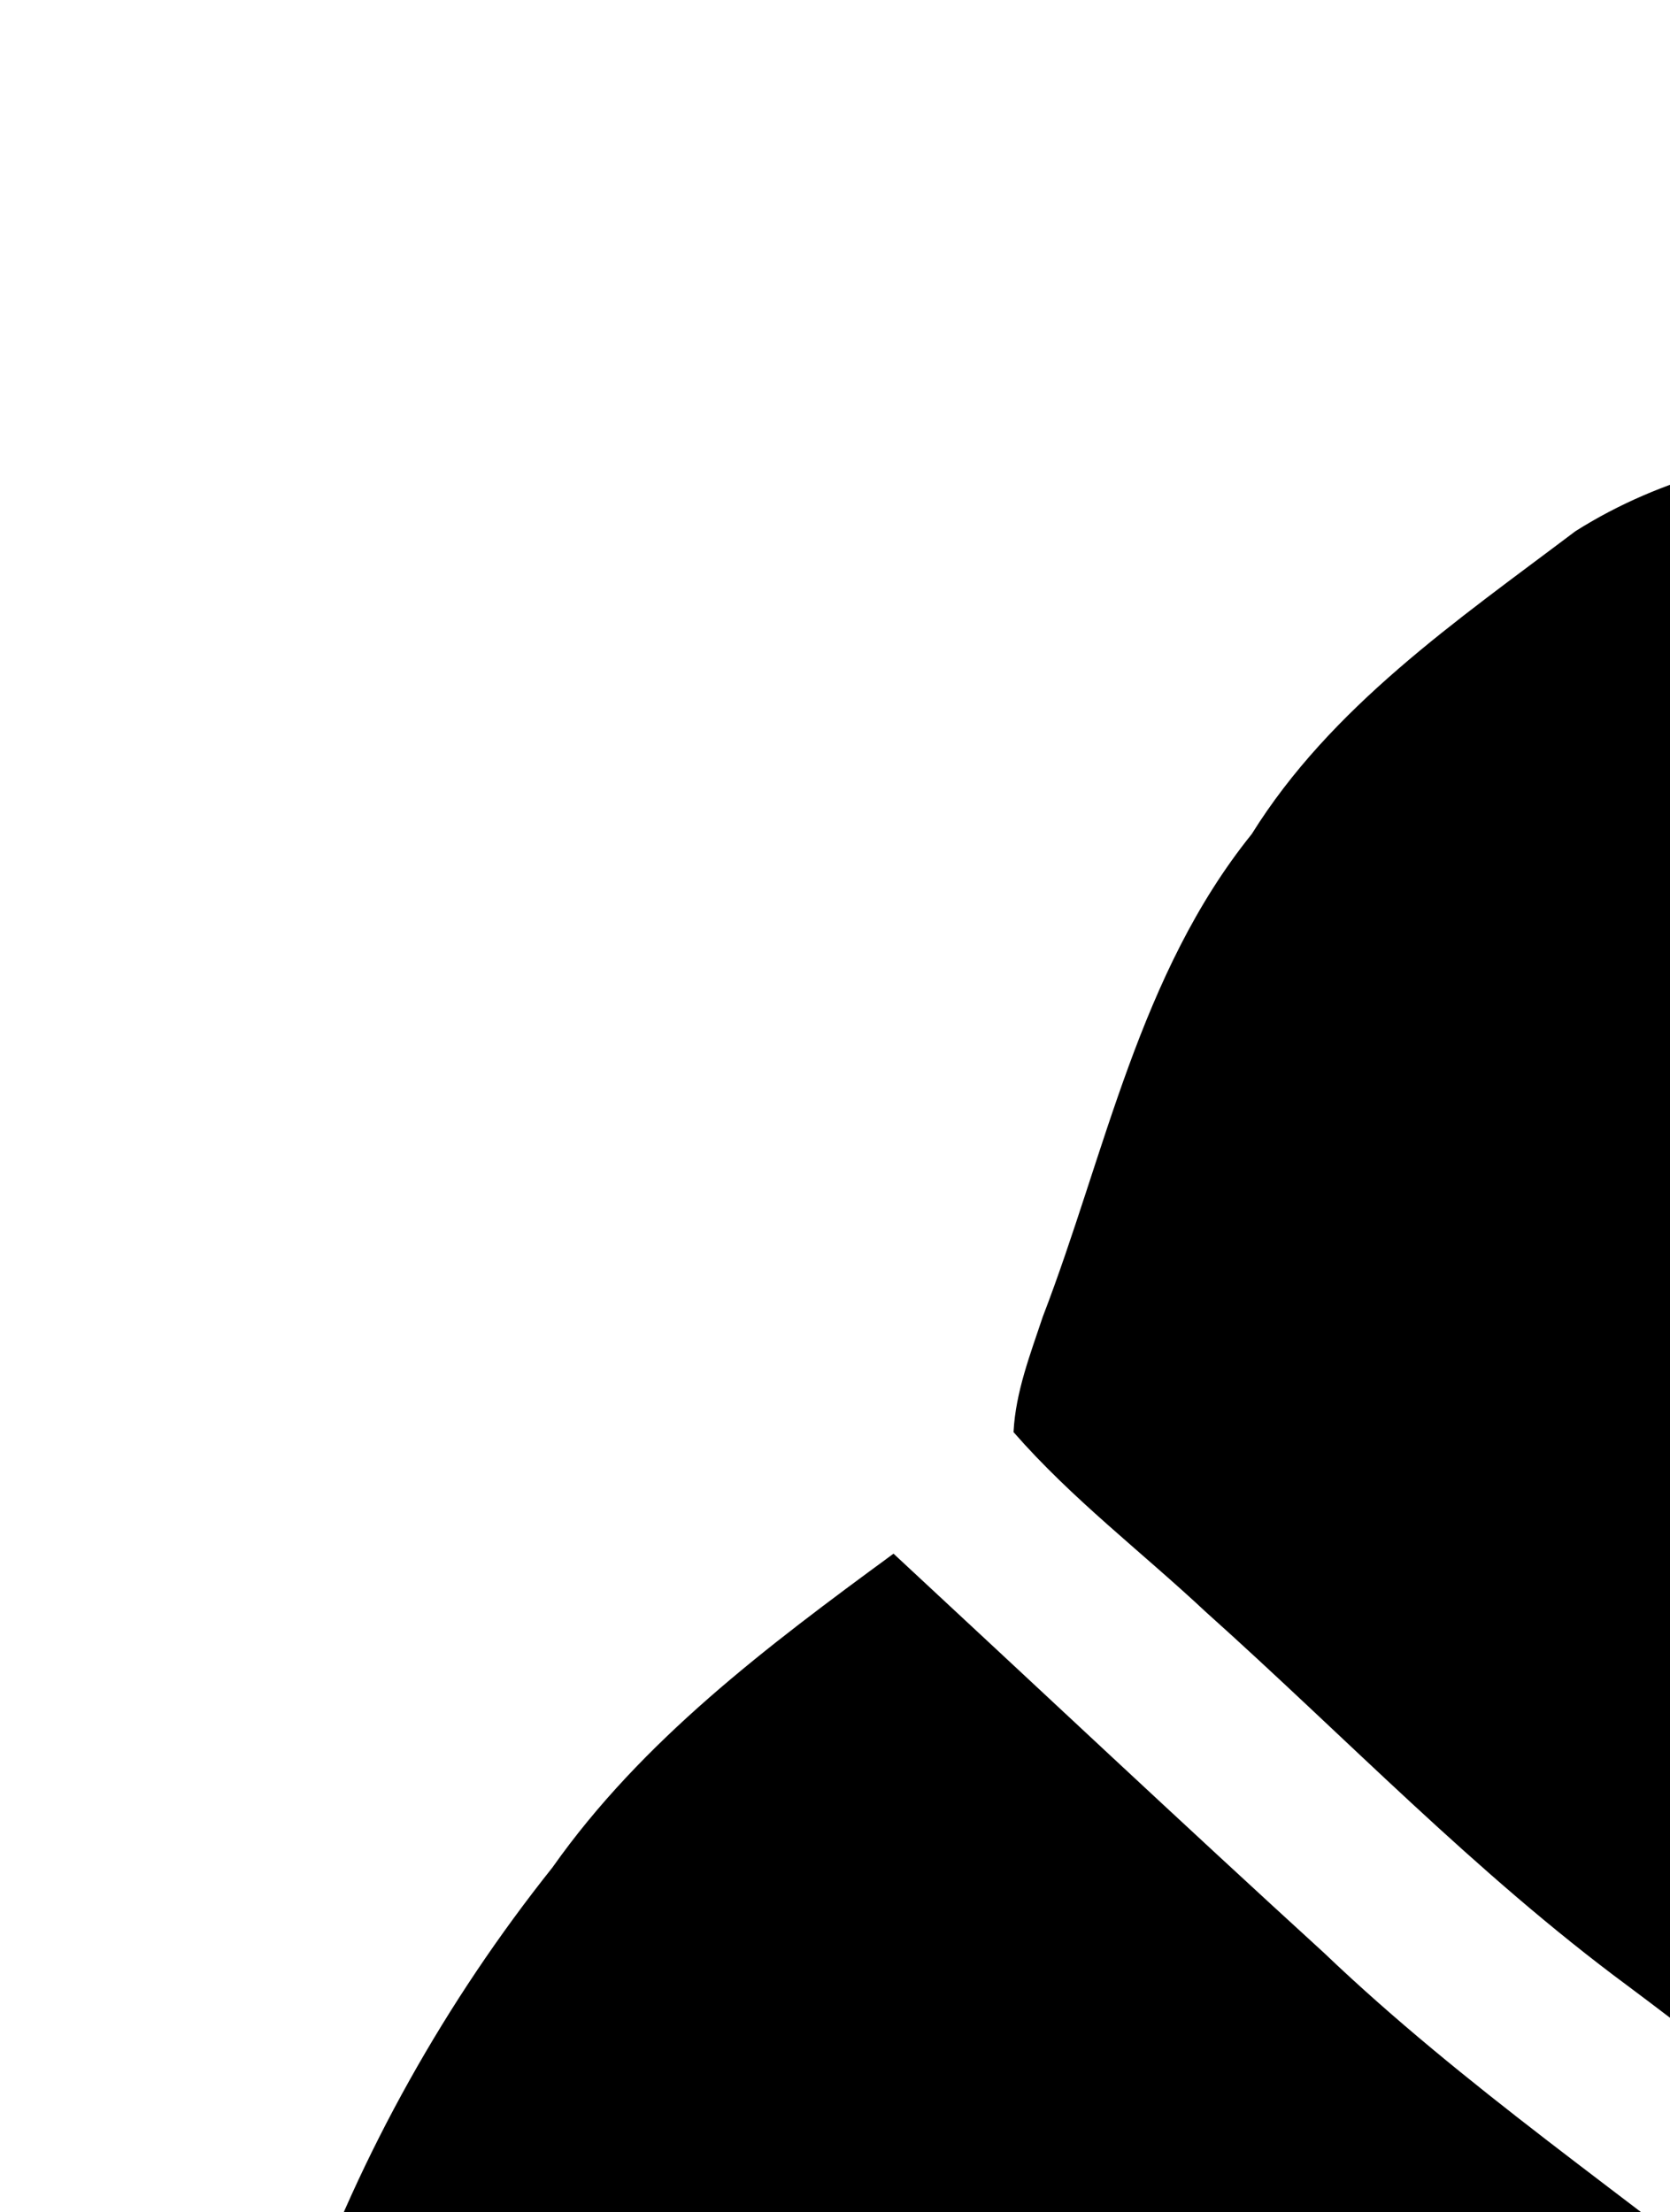 <?xml version="1.0" ?>
<svg xmlns="http://www.w3.org/2000/svg" xmlns:cc="http://creativecommons.org/ns#" xmlns:dc="http://purl.org/dc/elements/1.1/" xmlns:ev="http://www.w3.org/2001/xml-events" xmlns:inkscape="http://www.inkscape.org/namespaces/inkscape" xmlns:rdf="http://www.w3.org/1999/02/22-rdf-syntax-ns#" xmlns:sodipodi="http://sodipodi.sourceforge.net/DTD/sodipodi-0.dtd" xmlns:svg="http://www.w3.org/2000/svg" xmlns:xlink="http://www.w3.org/1999/xlink" baseProfile="full" height="600px" version="1.1" viewBox="0 0 80 80" width="453px" x="0px" y="0px">
	<defs/>
	<path d="M 124.7,0.0 L 132.4,0.0 C 138.1,1.7 143.9,3.7 148.5,7.6 C 161.7,18.3 171.4,32.8 178.7,48.0 C 184.5,61.3 186.8,75.7 188.6,90.0 C 189.3,101.0 191.9,111.9 191.4,123.0 C 191.4,131.4 190.8,140.0 188.1,148.0 C 183.8,160.1 181.3,172.7 176.9,184.8 C 172.4,198.4 166.9,211.8 160.4,224.6 C 157.6,230.7 152.0,234.8 148.4,240.3 C 144.9,245.3 141.4,250.6 136.8,254.7 C 132.8,258.3 128.9,262.2 124.7,265.6 C 117.2,271.2 110,277.4 101.5,281.4 C 95,284.3 88.4,288.1 81,287.8 C 78.4,287.9 75.7,287.6 73.1,287.5 C 74.7,283.1 76.6,278.9 79,275.0 C 80.7,272.0 83.6,270.2 86.1,268.2 C 94.1,262.1 101.5,255.5 109.2,249.2 C 111.8,247.0 115,245.5 117.1,242.8 C 118,240.6 116.6,236.9 113.9,237.3 C 110.8,237.2 108.4,239.3 106.1,241.1 C 97.3,248.3 88.8,255.9 79.7,262.7 C 76.8,265.0 73.6,267.3 71.8,270.7 C 69.7,274.7 67.9,278.8 65.6,282.7 C 57.4,281.3 48.8,281.9 40.8,279.3 C 33.1,277.2 26.1,271.9 22.2,265.0 C 19.1,257.4 18.3,249.1 18.7,241.0 C 24.1,238.0 30,236.0 35.6,233.5 C 55.8,224.2 77.3,218.3 98.7,212.5 C 101.5,212.1 103.4,208.9 101.8,206.4 C 100.4,204.1 97.2,204.4 95,204.9 C 78.7,209.3 62.6,214.3 46.7,219.8 C 36.8,223.8 27,228.3 17.1,232.4 C 12.9,227.6 9.0,222.6 5.8,217.1 C 2.6,212.0 1.8,205.9 0.0,200.3 L 0.0,177.6 C 2.7,168.2 7.2,159.5 12.2,151.1 C 17.8,151.3 23.4,152.5 29.0,153.2 C 42.9,154.8 56.8,156 70.7,157.6 C 81.5,159 92.3,160.7 103.1,162.1 C 105.4,162.7 108.5,161.4 108.6,158.8 C 109.3,155.4 105.4,154.0 102.8,153.7 C 90.9,152.4 79.2,150.5 67.3,148.9 C 49.3,147.3 31.3,145.4 13.4,142.5 C 11.3,135.9 10.8,128.9 10.6,122.0 C 10.2,105.5 16.3,89.3 26.5,76.5 C 30.8,70.4 36.8,65.9 42.8,61.5 C 49.7,67.9 56.5,74.3 63.4,80.6 C 70.1,87.0 77.8,92.2 85.0,98.0 C 91.3,103.2 98.9,106.2 106.0,110.1 C 110.3,112.2 114.4,115.0 119.1,116.2 C 122.8,117 124.9,111.3 121.6,109.4 C 113.0,103.6 103.1,100.1 94.4,94.6 C 88.8,90.6 83.5,86.2 78.0,82.1 C 70.7,76.7 64.5,70.2 57.8,64.2 C 54.7,61.3 51.4,58.8 48.6,55.6 C 48.7,53.7 49.4,51.9 50.0,50.1 C 53.0,42.3 54.6,33.7 60.0,27.0 C 63.8,20.9 69.8,16.8 75.5,12.5 C 83.9,7.2 94.2,8.3 103.7,8.4 C 108.6,21.9 112.0,36.0 116.4,49.6 C 117.6,52.9 119.7,55.6 121.6,58.4 C 129.2,69.5 136.8,80.6 144.2,91.8 C 148,97.6 154,101.4 159.4,105.6 C 161.4,107.4 164.1,106.7 166.5,106.4 C 166.4,104.4 167.4,101.9 165.7,100.3 C 161.2,95.7 155.0,93.1 151.4,87.6 C 144.4,77.3 137.4,66.9 130.3,56.6 C 127.6,52.6 124.4,48.8 123.1,44 C 120.1,33 116.7,22.1 113.6,11.2 C 113.3,9.8 112.5,8.1 113.9,6.9 C 117.0,4.0 121.4,2.7 124.7,0.0" fill="#000000" stroke="#000000" stroke-width="0.094"/>
	<path d="M 198.9,137.0 C 209.8,148.2 222.1,158.0 235.9,165.2 C 239.8,167.4 244.2,169.4 246.9,173.0 C 249.9,177.2 253.7,181.5 253.2,187.0 C 253.5,193.3 247.9,197.0 243.6,200.6 C 240.7,201.1 237.7,201.5 234.8,202.4 C 225.9,203.1 216.8,201.7 207.9,203.5 C 197.7,203.6 187.8,206.4 177.7,207.2 C 180.3,199.4 183.5,191.8 186,183.9 C 190,172.8 191.7,161.1 196.2,150.2 C 197.9,146.0 198.1,141.4 198.9,137.0" fill="#000000" stroke="#000000" stroke-width="0.094"/>
	<path d="M 260.2,178.3 C 266.1,179.5 272.2,182.5 274.3,188.5 C 275.2,193.2 274.6,198.1 274.2,202.9 C 274.1,205.4 276.6,206.5 278.5,207.5 C 278.6,209.8 278.5,212.2 278.5,214.5 C 273.8,217.1 273.7,223.0 273.4,227.8 C 271.5,234.0 269.0,240.6 270.5,247.1 C 271.3,253.6 268.4,260.1 270.7,266.4 C 271.8,268.6 273.2,270.7 274.1,273 C 271,270.8 268.3,267.8 264.9,266.1 C 260.7,263.9 256.3,262 252.8,258.9 C 252.3,255.1 255.3,252.2 257.3,249.4 C 259.1,242.7 254.7,236.7 254.4,230.1 C 253.8,225.7 254.6,221.3 254.5,217 C 254.8,214.3 251.3,214 250.4,211.9 C 249.2,209.8 249.4,206.8 251.2,205.1 C 254.4,201.7 259,199 260.2,194.2 C 262.2,189.1 261.2,183.6 260.2,178.3 L 260.2,178.3" fill="#000000" stroke="#000000" stroke-width="0.094"/>
	<path d="M 186.6,251.9 C 201.2,250.5 216.0,251.8 230.5,253.8 C 234.2,254.4 237.7,255.6 241.3,256.5 C 248.6,258.4 254.5,263.5 261.2,266.7 C 266.8,269.3 271.7,273.5 275.5,278.5 C 276.5,283.7 274.5,289.9 269.6,292.6 C 262.1,298.5 252.6,301.0 243.3,301.8 C 225.5,304.4 207.6,301.5 190.0,299.8 C 184.1,299.3 178.7,296.6 173.1,295.1 C 165.8,293.3 158.9,290.2 152.3,286.7 C 146.9,282.9 141.8,276.9 142.8,269.9 C 144,266.5 146.9,264.1 149.7,261.8 C 160.7,255.0 173.9,253.1 186.6,251.9 M 199.3,265.0 C 193.8,265.4 188,266.1 183.6,269.6 C 181.0,272.3 182.4,276.8 185.3,278.7 C 190.7,282.7 197.6,282.7 203.8,284.3 C 208.1,285.4 212.6,285.6 217,285.3 C 222.3,284.7 227.9,284.5 232.4,281.4 C 235.2,279.9 236.8,275.8 234.8,273.1 C 231.9,268.4 225.8,267.4 220.8,266.2 C 213.7,265.2 206.5,263.8 199.3,265 L 199.3,265.0" fill="#000000" stroke="#000000" stroke-width="0.094"/>
	<path d="M 207.1,274.0 C 208.7,274.0 210.3,274.0 211.9,274.1 C 211.7,274.7 211.4,275.8 211.2,276.3 C 209.9,276.4 208.6,276.5 207.4,276.7 C 207.3,276.1 207.1,274.7 207.1,274.0" fill="#000000" stroke="#000000" stroke-width="0.094"/>
	<path d="M 126.1,285.9 C 131.0,282.9 135.9,280.1 141.1,277.7 C 144.7,283.0 148.9,288.6 155.3,290.7 C 164.1,295.4 173.8,297.5 183.2,300.7 C 189.6,302.5 196.4,302.2 203.0,303.2 C 211.0,304.4 219.0,304.6 227.0,305.3 C 239.5,304.4 252.4,304.4 264.0,299.0 C 268.1,296.3 272.8,293.9 275.7,289.9 C 277.7,286.0 278.0,281.6 278.7,277.4 C 282.7,278.0 286.3,279.7 290.3,280.4 C 291.7,280.8 293.5,280.6 294.4,281.9 C 276.6,295.3 258.4,308.3 240.5,321.5 C 239,322.6 237.6,323.7 236,324.5 C 232.5,324.4 229.2,322.9 225.9,322.0 C 197.1,313.4 168.4,304.7 139.5,296.3 C 132.7,293.9 125.7,292.0 118.8,289.9 C 120.7,287.8 123.8,287.4 126.1,285.9 L 126.1,285.9" fill="#000000" stroke="#000000" stroke-width="0.094"/>
	<path d="M 286.8,297.8 C 288.2,296.8 289.6,295.9 291.0,295.0 C 291.2,301.9 292.2,309.1 289.7,315.7 C 288.2,318.6 290.7,322.0 289.0,324.8 C 287.3,327.2 284.8,328.8 282.7,330.7 C 269.5,342.1 256.2,353.5 242.9,364.9 C 239.6,367.7 236.5,370.9 232.9,373.3 C 230.3,373.7 227.9,372.2 225.4,371.6 C 189.5,360.1 153.8,348.2 117.8,337.1 C 117.7,334.5 117.2,331.8 118.2,329.3 C 119.6,325.2 117.2,321.1 117.3,317 C 117.1,312.9 119.8,309.2 119.7,305.1 C 120,302.5 118.3,300.3 117.3,298 C 155.2,309.6 193.1,320.8 230.9,332.2 C 232.9,332.7 234.9,333.5 237,333.3 C 239.4,332.5 241.4,331 243.5,329.5 C 257.9,318.9 272.4,308.4 286.8,297.8 L 286.8,297.8" fill="#000000" stroke="#000000" stroke-width="0.094"/>
	<path d="M 237.5,380.4 C 256.6,364.2 275.4,347.5 294.6,331.5 C 297.1,334.1 300.2,336.5 301.5,340.1 C 301.5,342.5 300.4,344.9 298.5,346.6 C 290.7,354.0 283.4,362.1 274.9,369.0 C 265.7,378.1 256.3,387.1 246.6,395.7 C 244.7,397.7 242.2,399.1 239.5,400.0 L 226.7,400.0 C 218.6,396.9 210.4,394.1 202.1,391.8 C 176.7,382.3 151.1,373.4 125.6,364.3 C 118.8,362.3 112.1,359.7 106,356.0 C 100.5,351.9 106.1,341.6 112.5,343.7 C 151,356.2 189.5,368.7 228,381.1 C 231.1,382.2 234.8,383.1 237.5,380.4 L 237.5,380.4" fill="#000000" stroke="#000000" stroke-width="0.094"/>
</svg>

